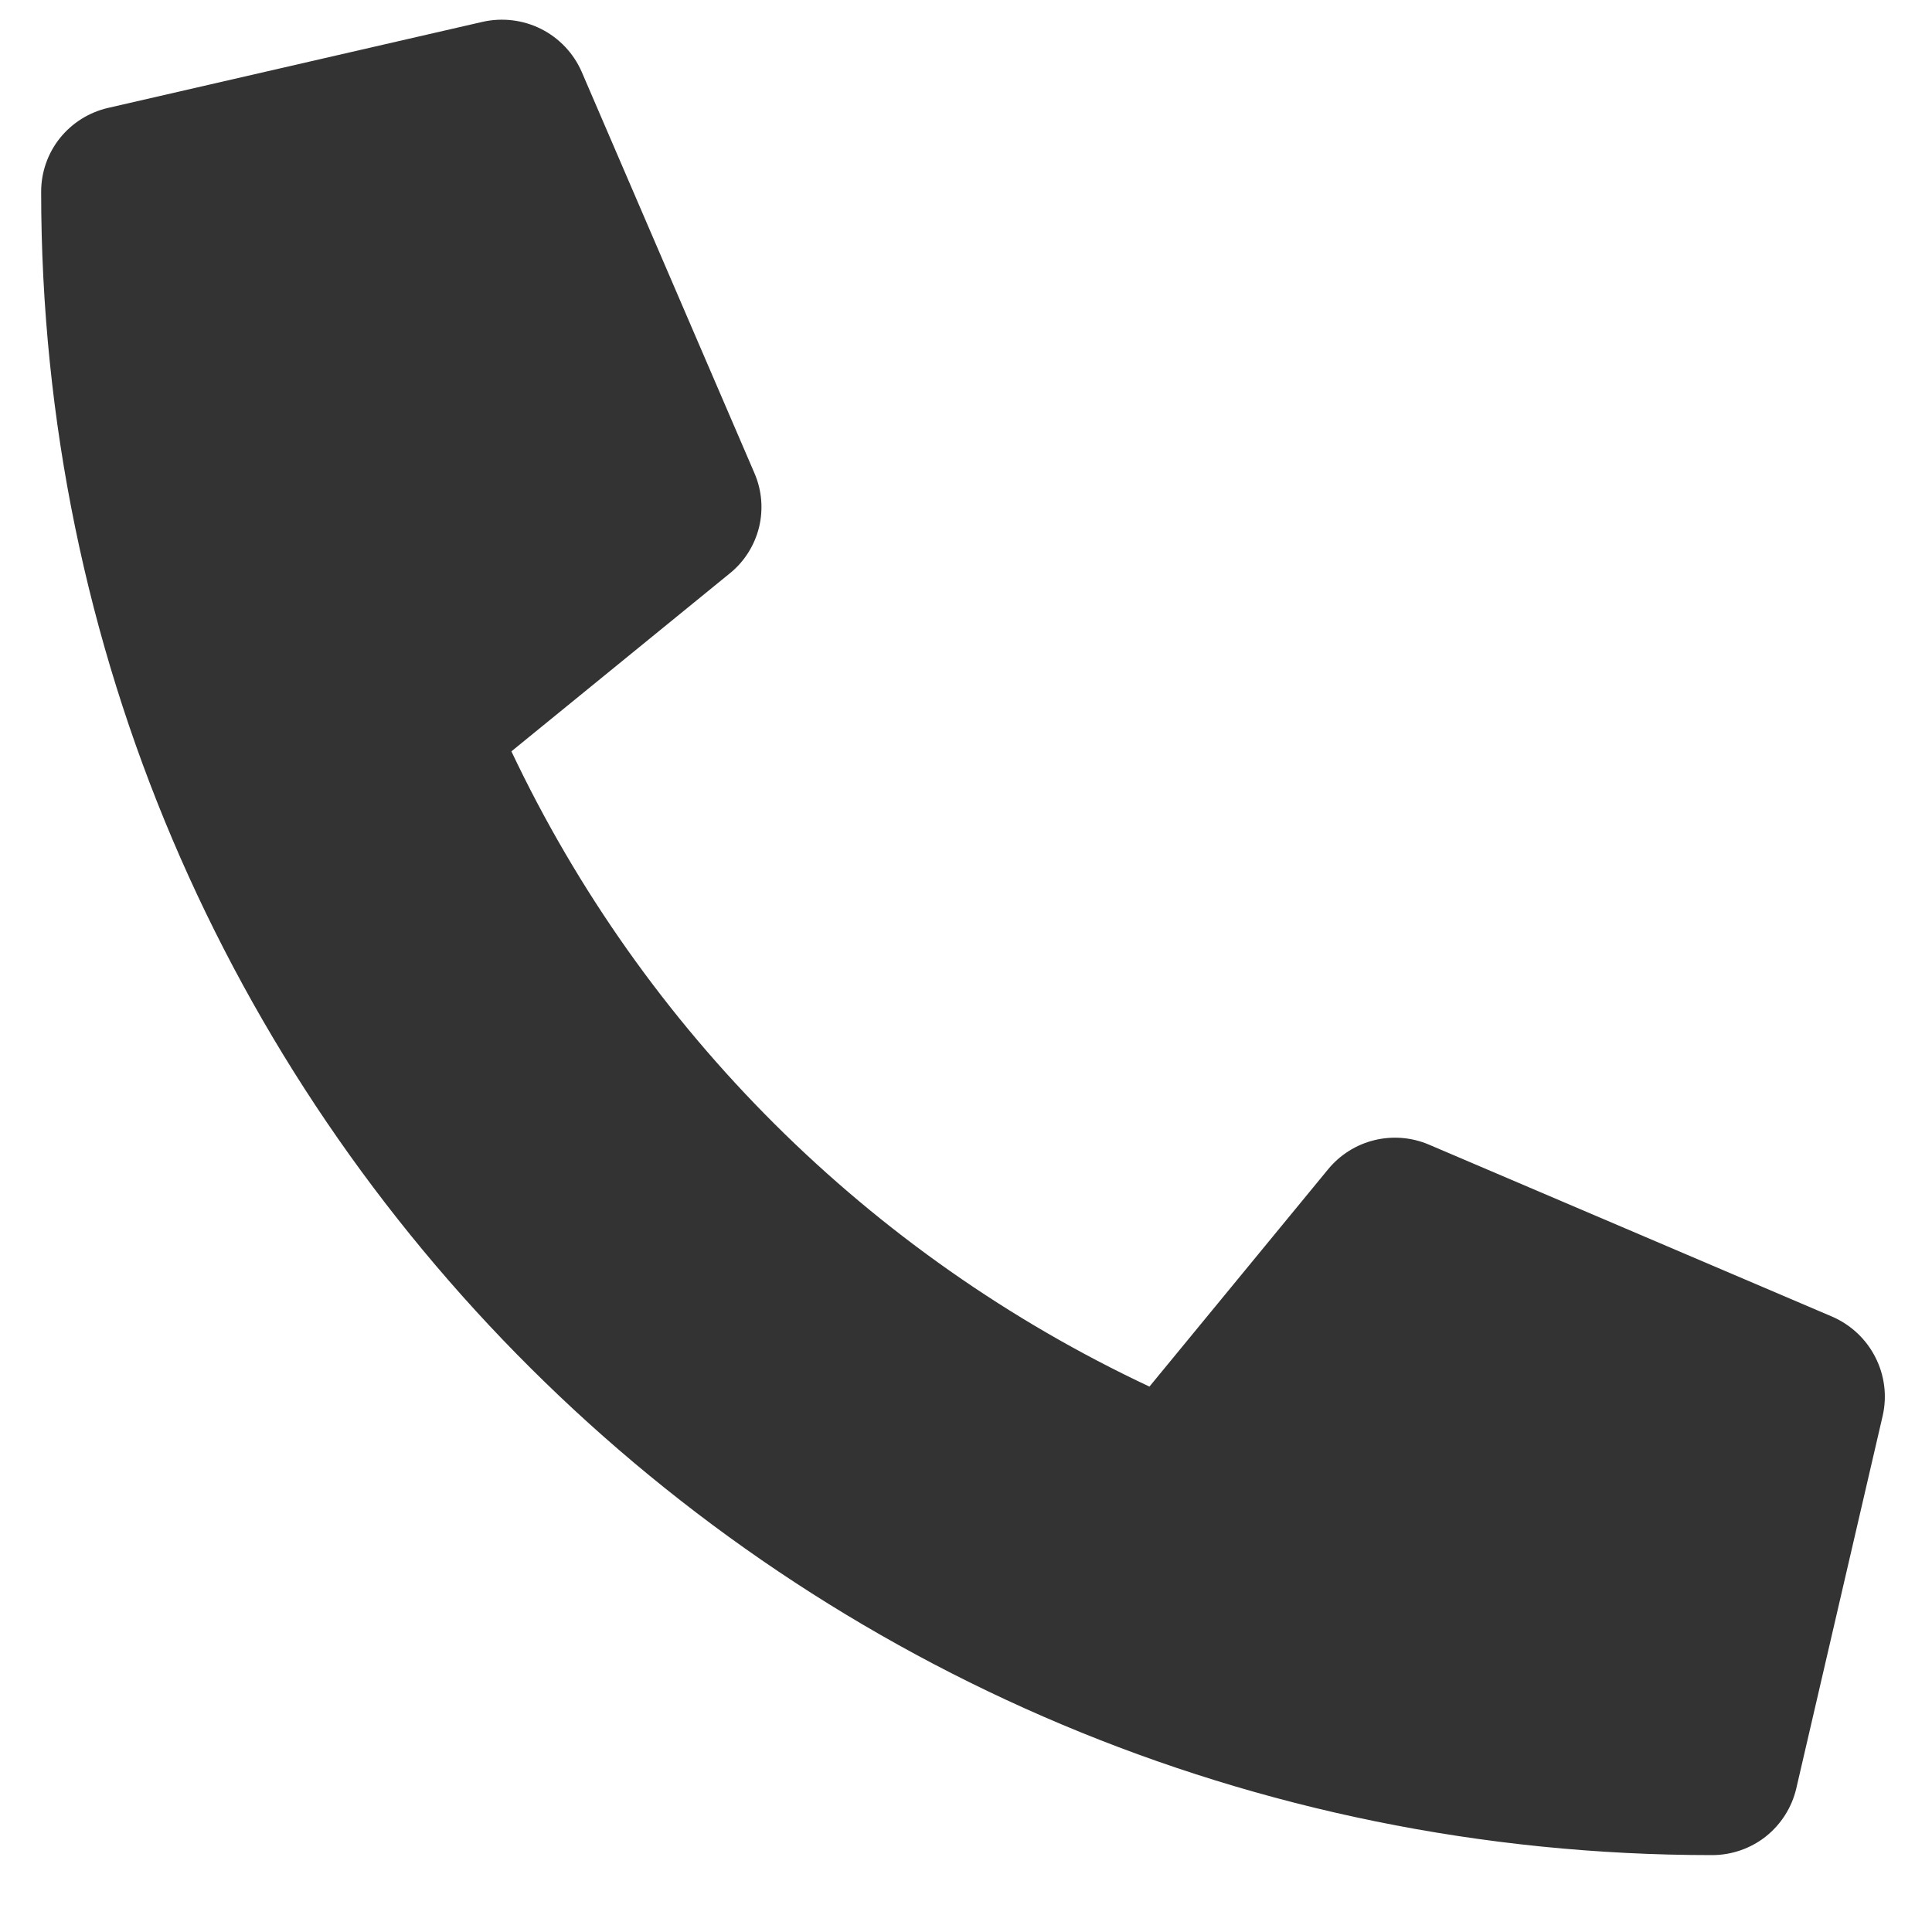 <svg width="20" height="20" viewBox="0 0 20 20" fill="none" xmlns="http://www.w3.org/2000/svg">
<path d="M18.967 13.63L14.792 11.849C14.614 11.773 14.416 11.757 14.227 11.803C14.039 11.849 13.871 11.955 13.748 12.105L11.899 14.354C8.998 12.992 6.662 10.667 5.294 7.778L7.553 5.937C7.704 5.816 7.81 5.648 7.857 5.461C7.903 5.273 7.887 5.076 7.81 4.898L6.021 0.742C5.937 0.551 5.789 0.394 5.602 0.3C5.415 0.206 5.2 0.18 4.996 0.226L1.119 1.117C0.922 1.162 0.746 1.273 0.62 1.43C0.494 1.588 0.426 1.783 0.426 1.985C0.426 11.504 8.176 19.204 17.723 19.204C17.925 19.204 18.122 19.136 18.28 19.011C18.438 18.885 18.549 18.71 18.595 18.514L19.49 14.654C19.536 14.45 19.509 14.236 19.413 14.049C19.318 13.862 19.16 13.714 18.967 13.63Z" fill="#333333"/>
</svg>

